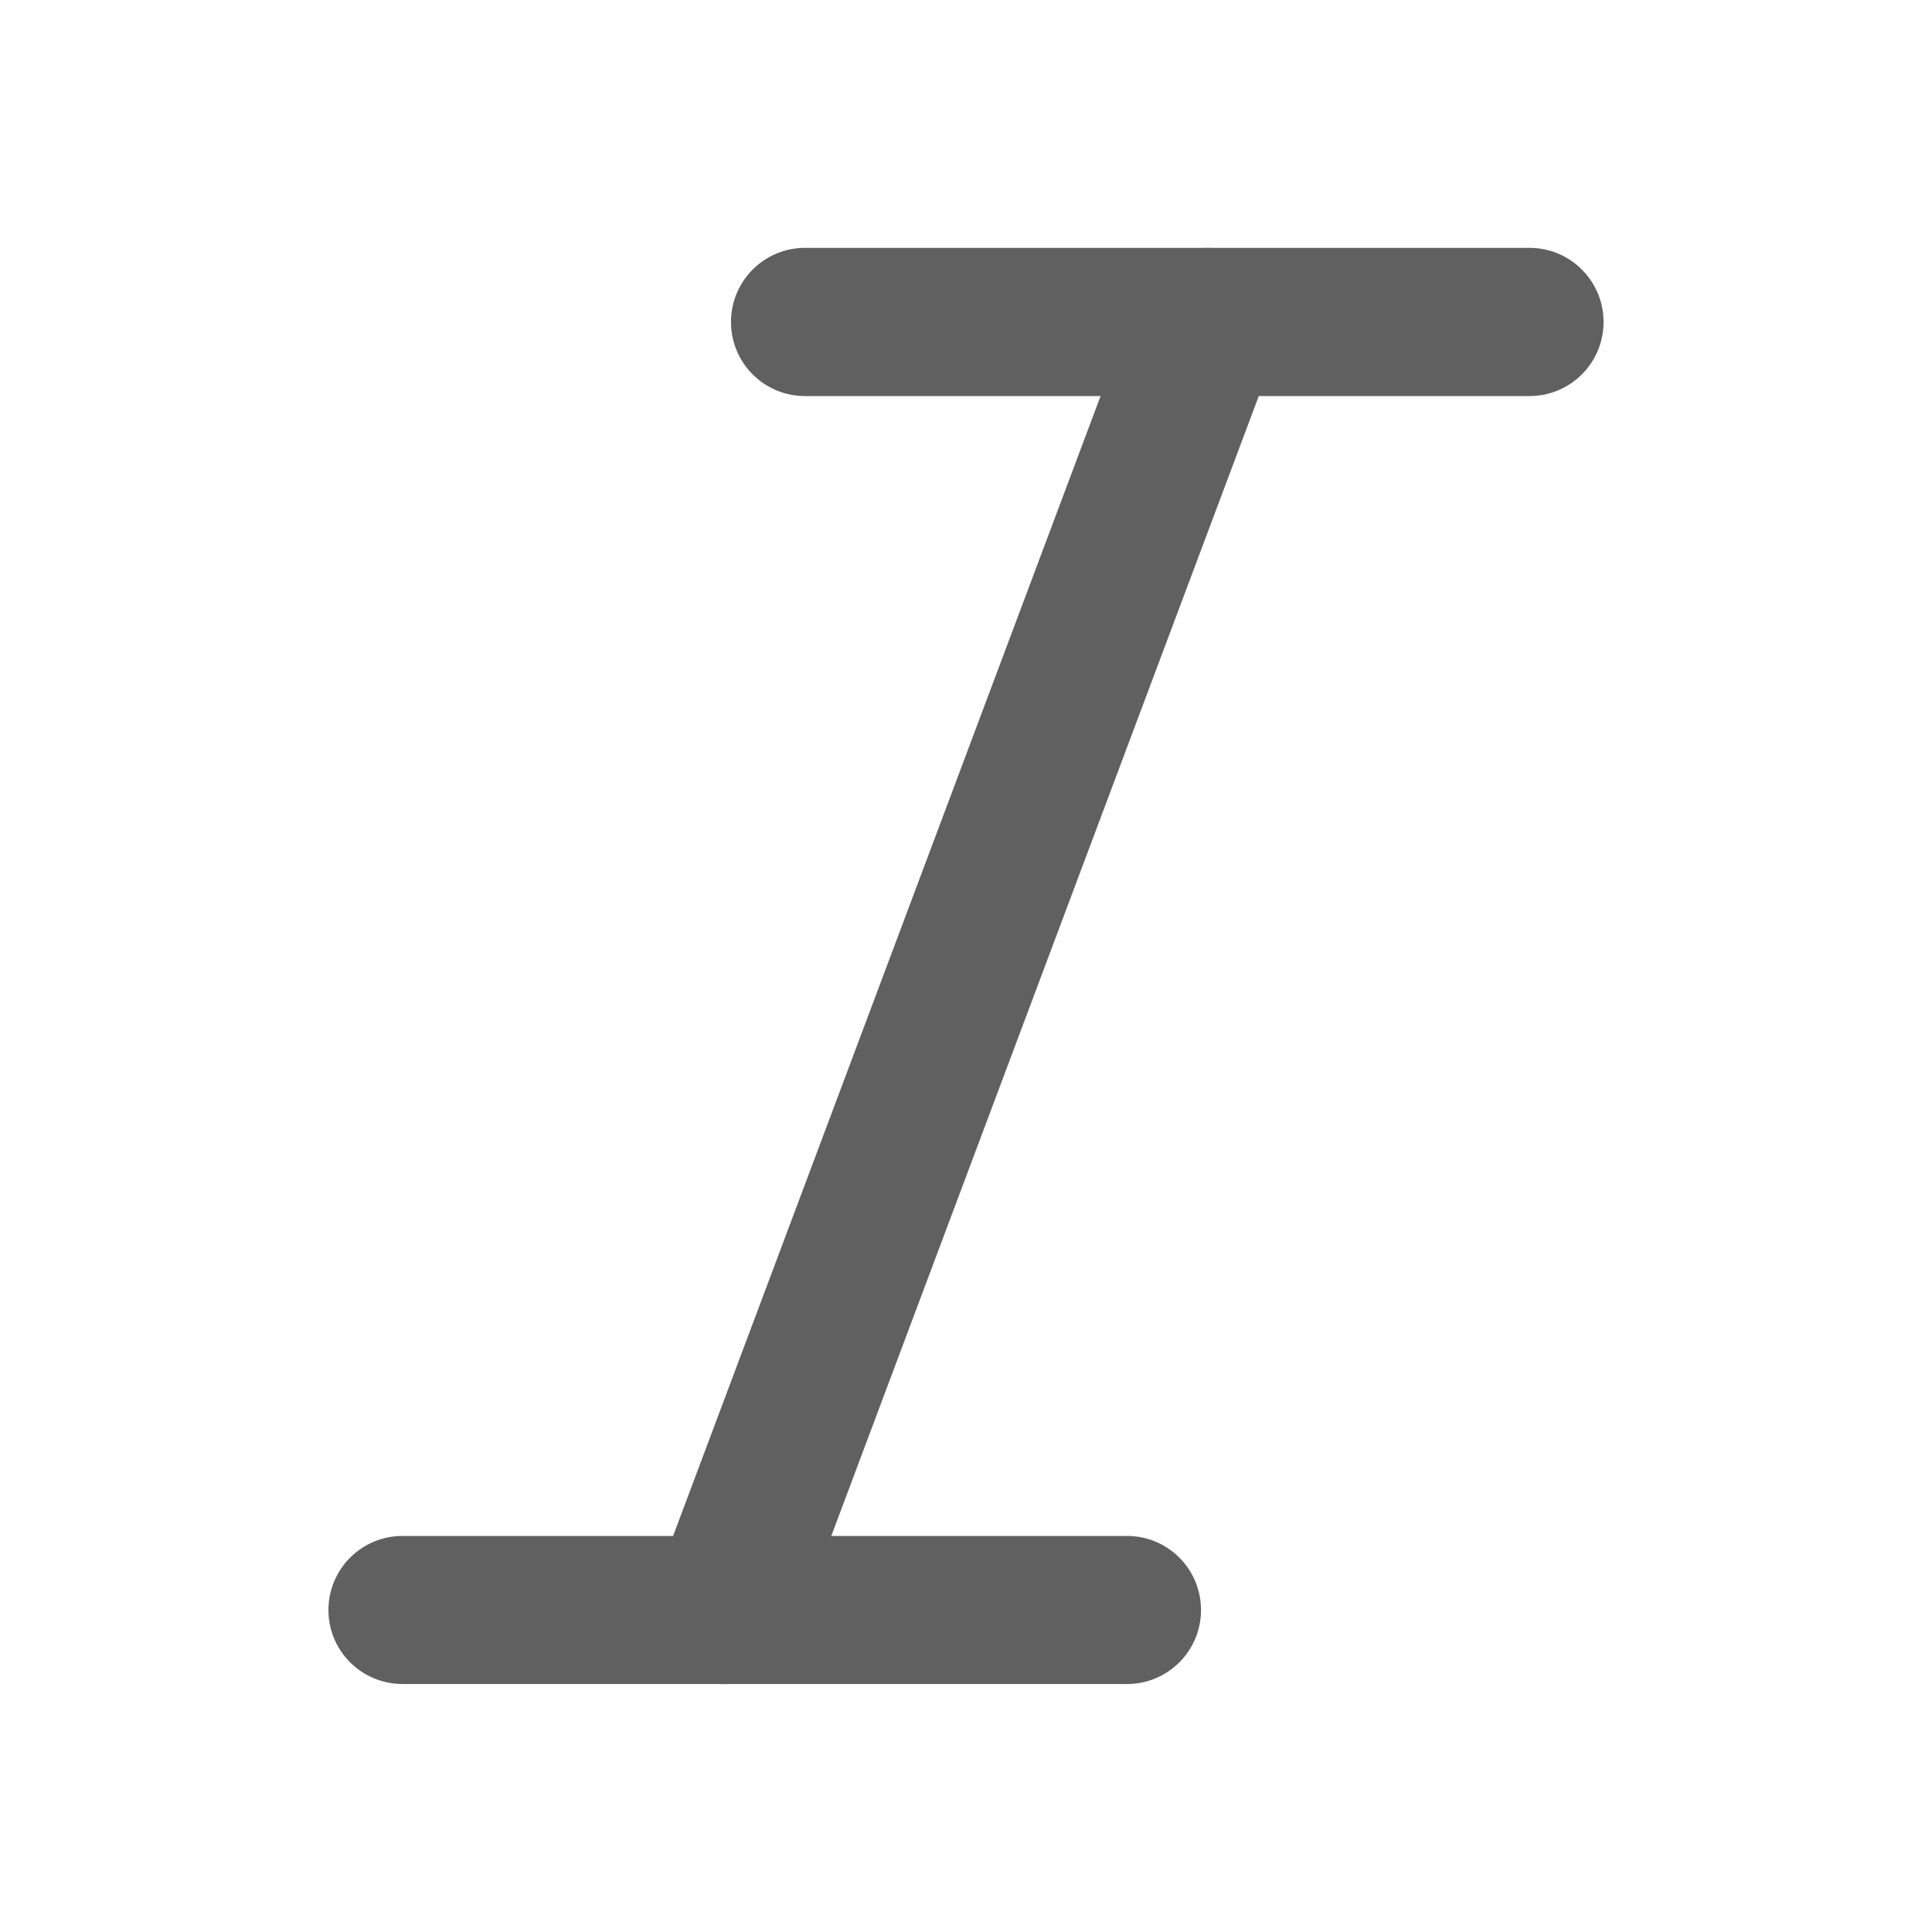 <svg
            width="14"
            height="14"
            viewBox="0 0 14 14"
            fill="none"
            xmlns="http://www.w3.org/2000/svg"
          >
            <path
              fill-rule="evenodd"
              clip-rule="evenodd"
              d="M5.297 2.333C5.297 2.037 5.537 1.796 5.833 1.796H11.083C11.38 1.796 11.62 2.037 11.62 2.333C11.62 2.63 11.38 2.87 11.083 2.87H5.833C5.537 2.87 5.297 2.63 5.297 2.333Z"
              fill="#616061"
            />
            <path
              fill-rule="evenodd"
              clip-rule="evenodd"
              d="M2.38 11.667C2.38 11.37 2.62 11.13 2.917 11.13H8.167C8.463 11.13 8.703 11.37 8.703 11.667C8.703 11.963 8.463 12.203 8.167 12.203H2.917C2.62 12.203 2.38 11.963 2.38 11.667Z"
              fill="#616061"
            />
            <path
              fill-rule="evenodd"
              clip-rule="evenodd"
              d="M8.938 1.831C9.216 1.935 9.357 2.244 9.252 2.522L5.752 11.855C5.648 12.133 5.339 12.273 5.061 12.169C4.784 12.065 4.643 11.756 4.747 11.478L8.247 2.145C8.351 1.867 8.661 1.727 8.938 1.831Z"
              fill="#616061"
            />
          </svg>
